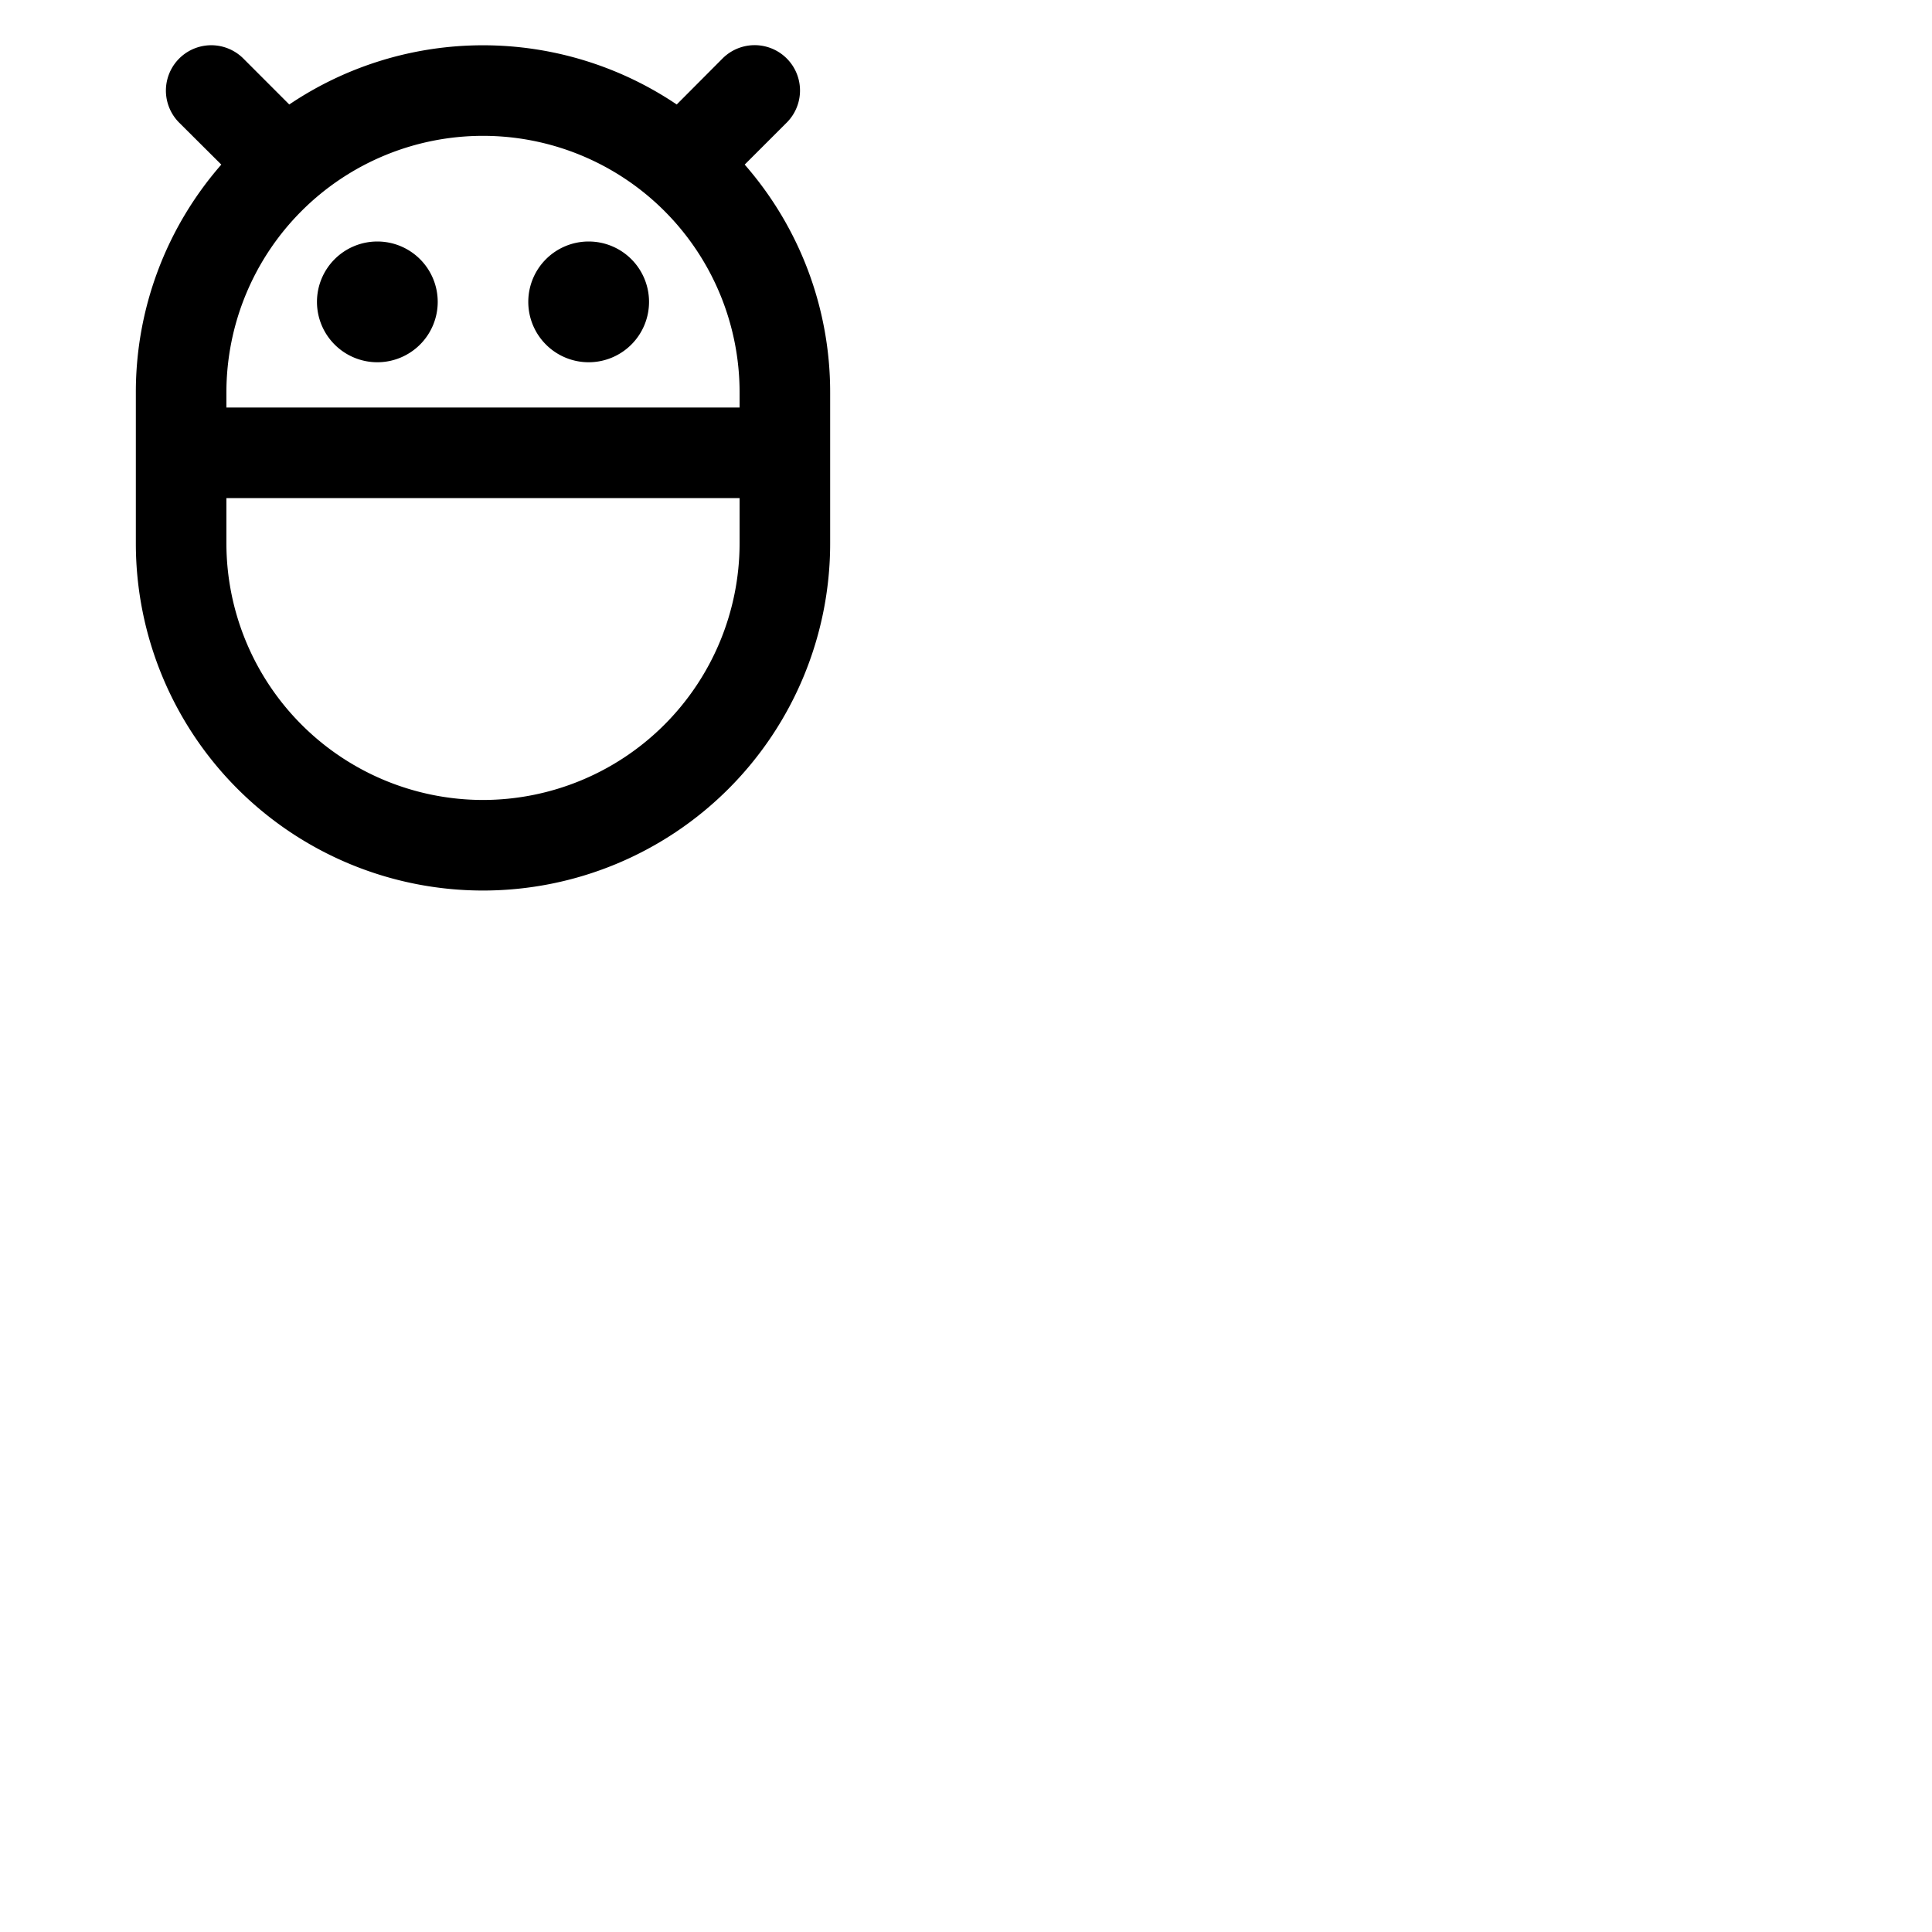 <svg xmlns="http://www.w3.org/2000/svg" version="1.1" viewBox="0 0 512 512" fill="currentColor"><path fill="currentColor" d="m197.35 43.62l11.14-11.13a12 12 0 0 0-17-17l-12.15 12.2a91.84 91.84 0 0 0-102.68 0L64.49 15.51a12 12 0 0 0-17 17l11.16 11.11A91.58 91.58 0 0 0 36 104v40a92 92 0 0 0 184 0v-40a91.58 91.58 0 0 0-22.65-60.38M196 104v4H60v-4a68 68 0 0 1 136 0m-68 108a68.07 68.07 0 0 1-68-68v-12h136v12a68.07 68.07 0 0 1-68 68m12-132a16 16 0 1 1 16 16a16 16 0 0 1-16-16m-56 0a16 16 0 1 1 16 16a16 16 0 0 1-16-16"/></svg>